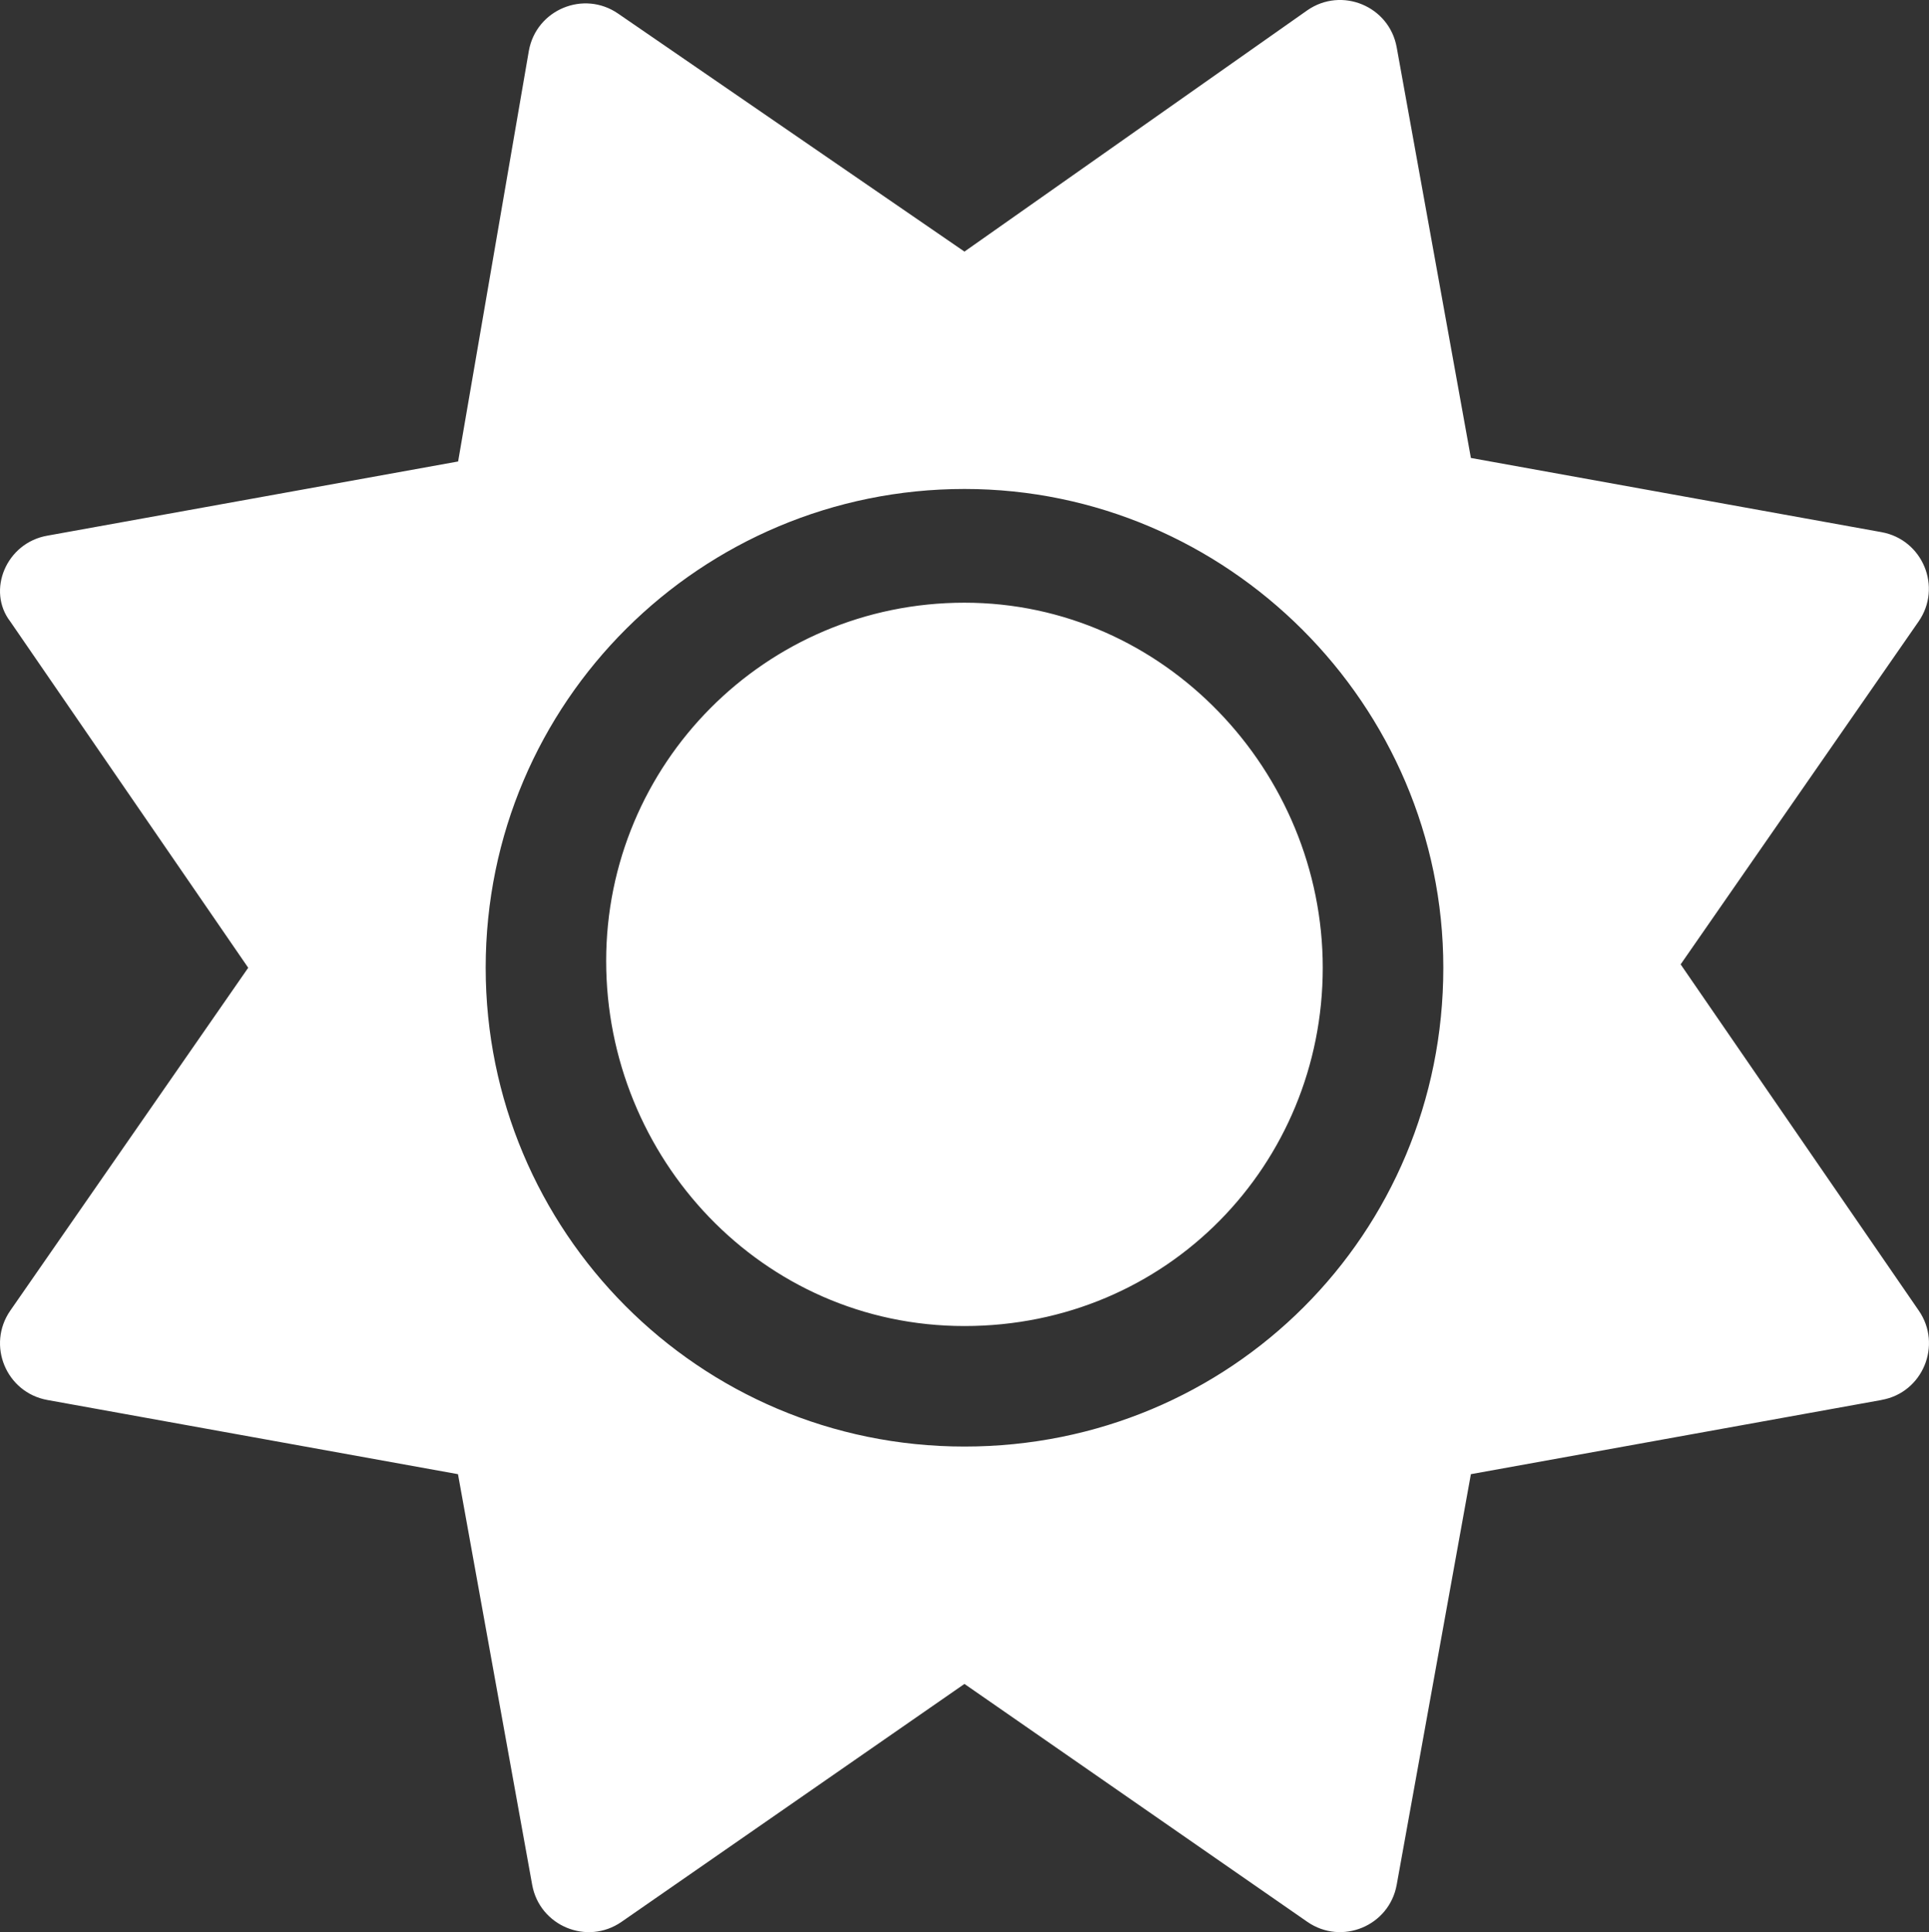 <svg version="1.1" xmlns="http://www.w3.org/2000/svg" xmlns:xlink="http://www.w3.org/1999/xlink" width="44.352" height="44.426" viewBox="0,0,44.352,44.426"><rect x="0" y="0" width="44.352" height="44.426" fill="#333333" stroke="none"/><g transform="translate(-297.824,-157.787)"><g data-paper-data="{&quot;isPaintingLayer&quot;:true}" fill="#ffffff" fill-rule="nonzero" stroke="none" stroke-width="1" stroke-linecap="butt" stroke-linejoin="miter" stroke-miterlimit="10" stroke-dasharray="" stroke-dashoffset="0" style="mix-blend-mode: normal"><path d="M328.237,180.039c0,4.515 -3.569,8.238 -8.238,8.238c-4.669,0 -8.238,-3.879 -8.238,-8.394c0,-4.515 3.645,-8.238 8.238,-8.238c4.591,0 8.238,3.879 8.238,8.394zM341.085,189.977l-9.442,1.706l-1.706,9.442c-0.171,0.947 -1.264,1.399 -2.055,0.851l-7.883,-5.47l-7.884,5.47c-0.791,0.549 -1.884,0.096 -2.055,-0.851l-1.706,-9.442l-9.442,-1.706c-0.947,-0.172 -1.399,-1.264 -0.851,-2.055l5.47,-7.883l-5.47,-7.96c-0.548,-0.71 -0.096,-1.81 0.851,-1.975l9.445,-1.706l1.627,-9.445c0.172,-0.947 1.264,-1.399 2.055,-0.851l7.96,5.47l7.883,-5.548c0.791,-0.549 1.884,-0.096 2.055,0.851l1.706,9.442l9.442,1.706c0.947,0.172 1.4,1.264 0.851,2.055l-5.47,7.883l5.474,7.96c0.546,0.788 0.095,1.888 -0.855,2.055zM331.009,180.039c0,-6.046 -4.964,-11.009 -11.009,-11.009c-6.045,0 -11.009,4.886 -11.009,11.009c0,6.045 4.886,11.009 11.009,11.009c6.124,0 11.009,-4.885 11.009,-11.009z"/></g></g></svg>